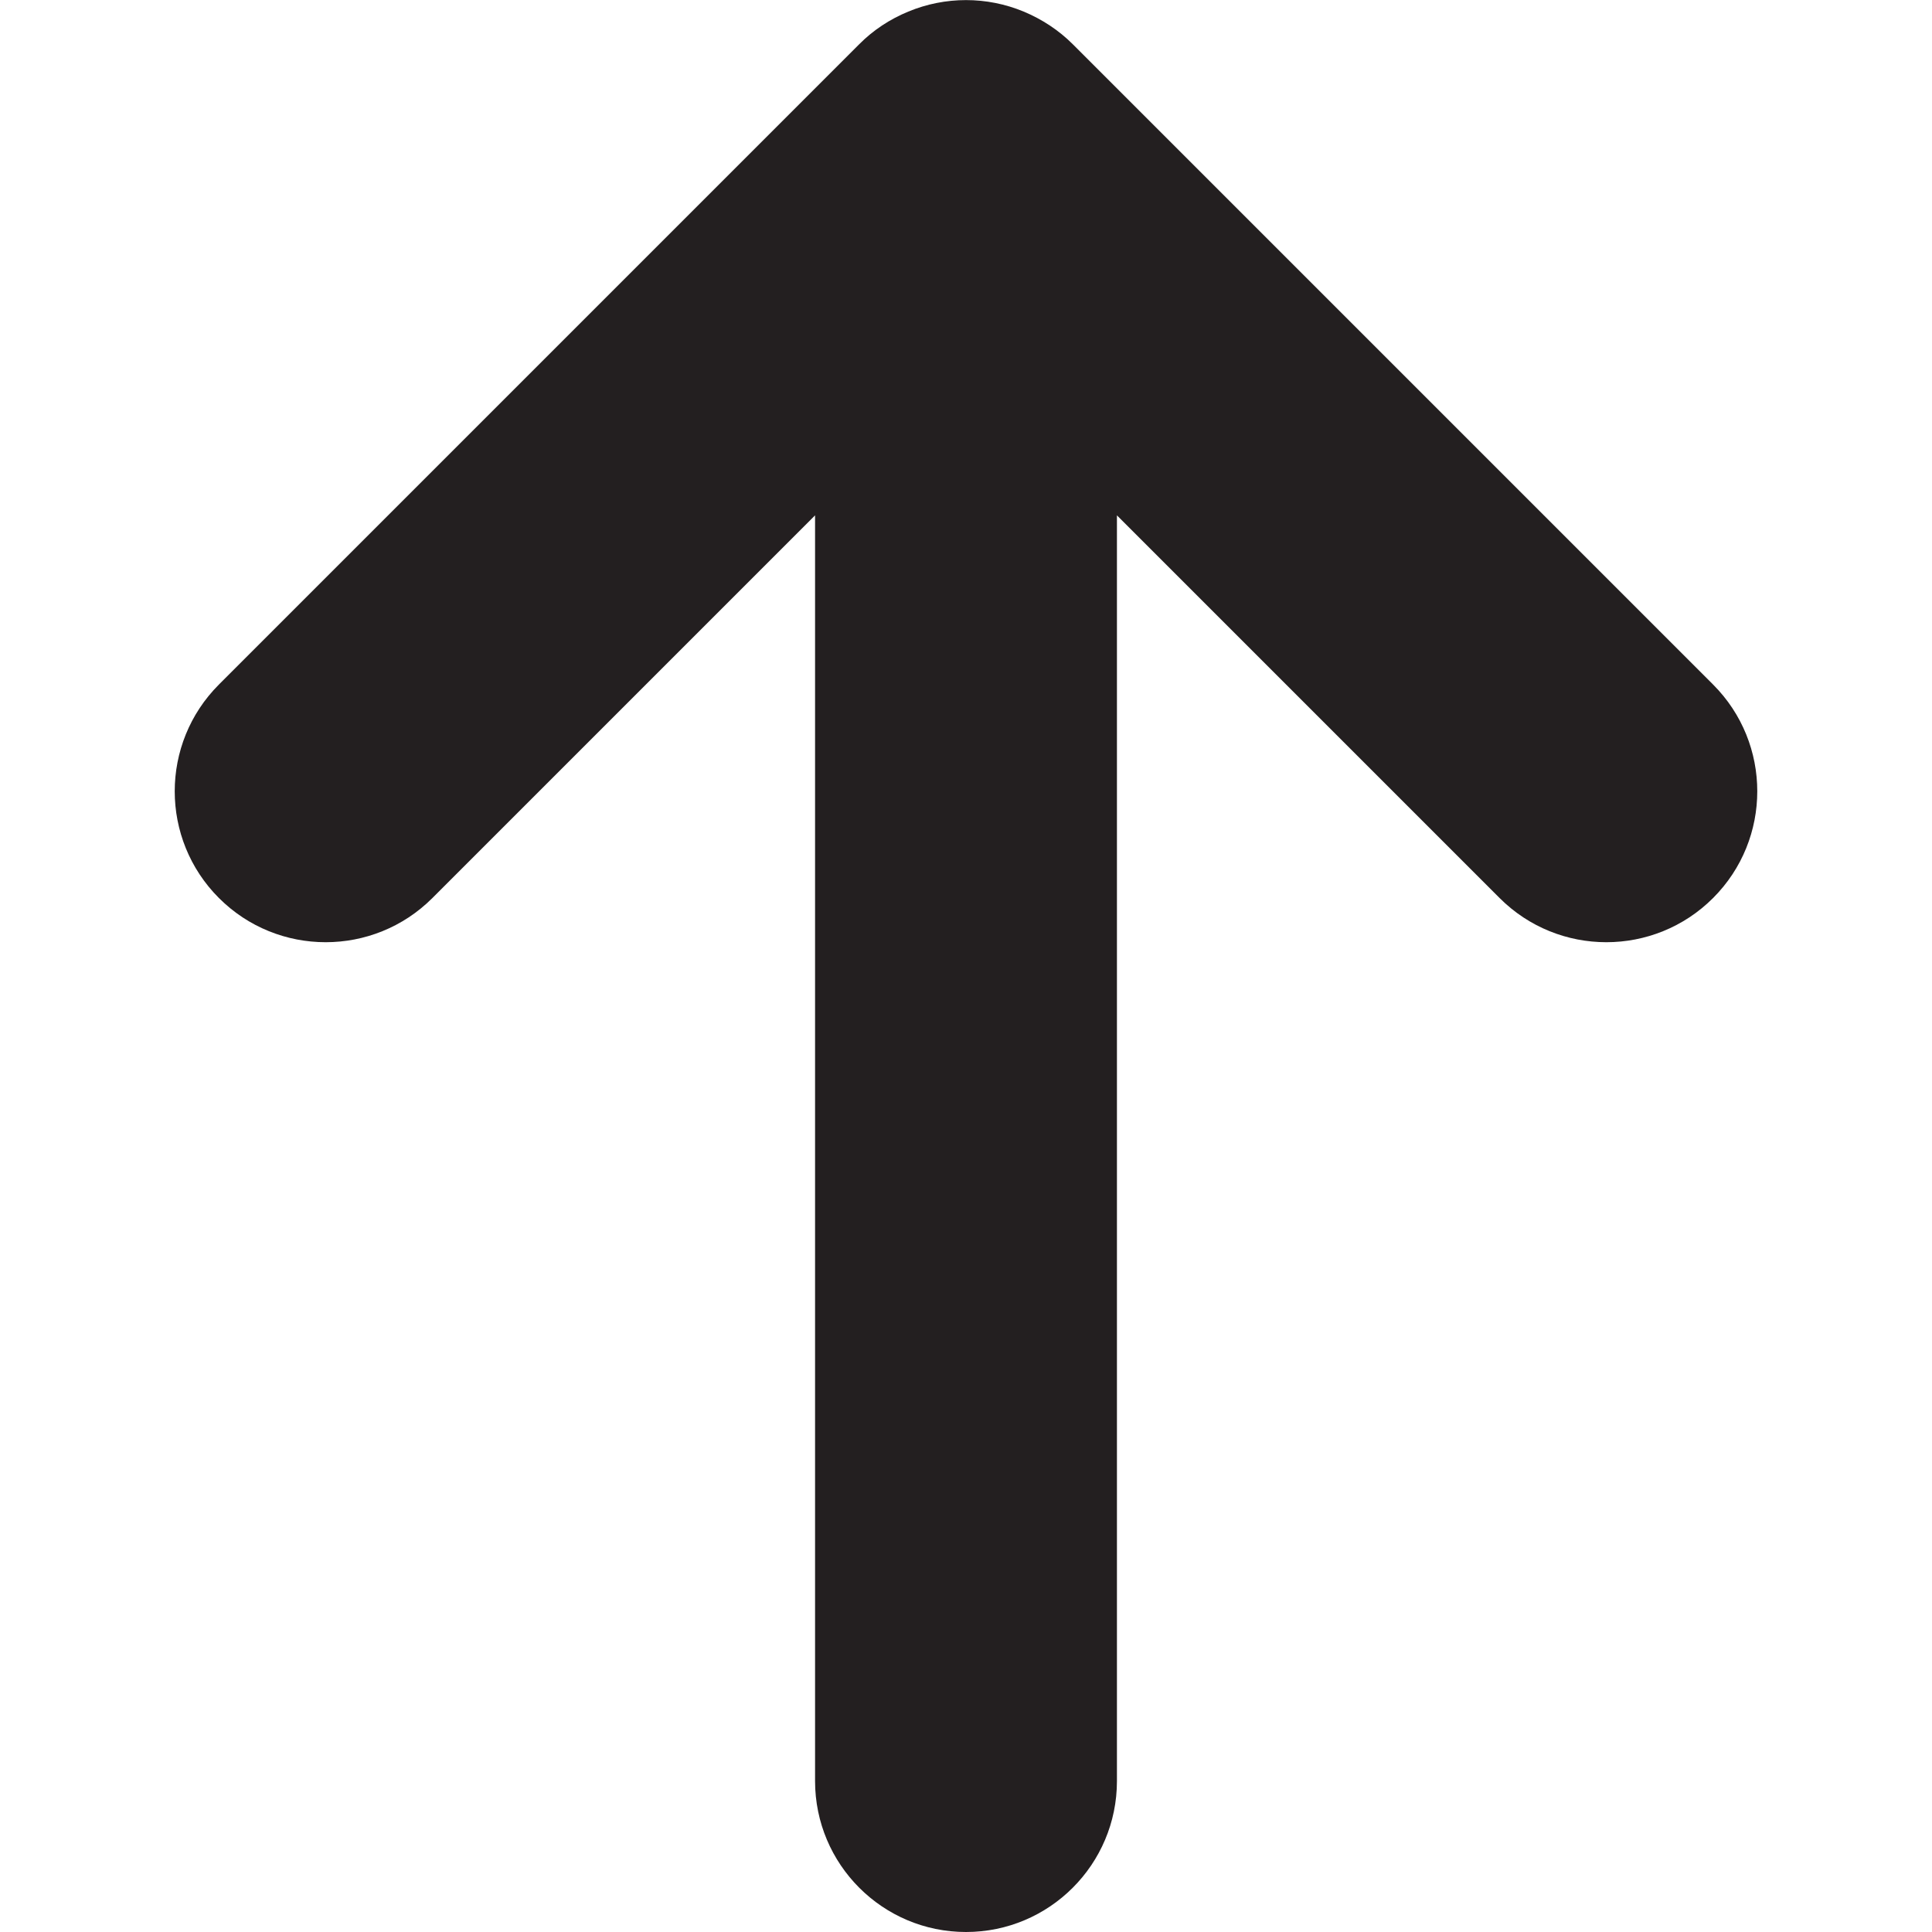 <?xml version="1.0" encoding="UTF-8"?><svg id="a" xmlns="http://www.w3.org/2000/svg" viewBox="0 0 16 16"><path d="m8,16c.69,0,1.25-.56,1.25-1.25V4.268l3.169,3.169c.488.488,1.28.488,1.768,0s.488-1.28,0-1.768L8.884.366c-.115-.115-.253-.206-.406-.27-.306-.127-.65-.127-.956,0-.153.063-.291.154-.406.27L1.813,5.669c-.488.488-.488,1.28,0,1.768s1.28.488,1.768,0l3.169-3.169v10.482c0,.69.56,1.25,1.25,1.25Z" style="fill:#231f20;"/></svg>